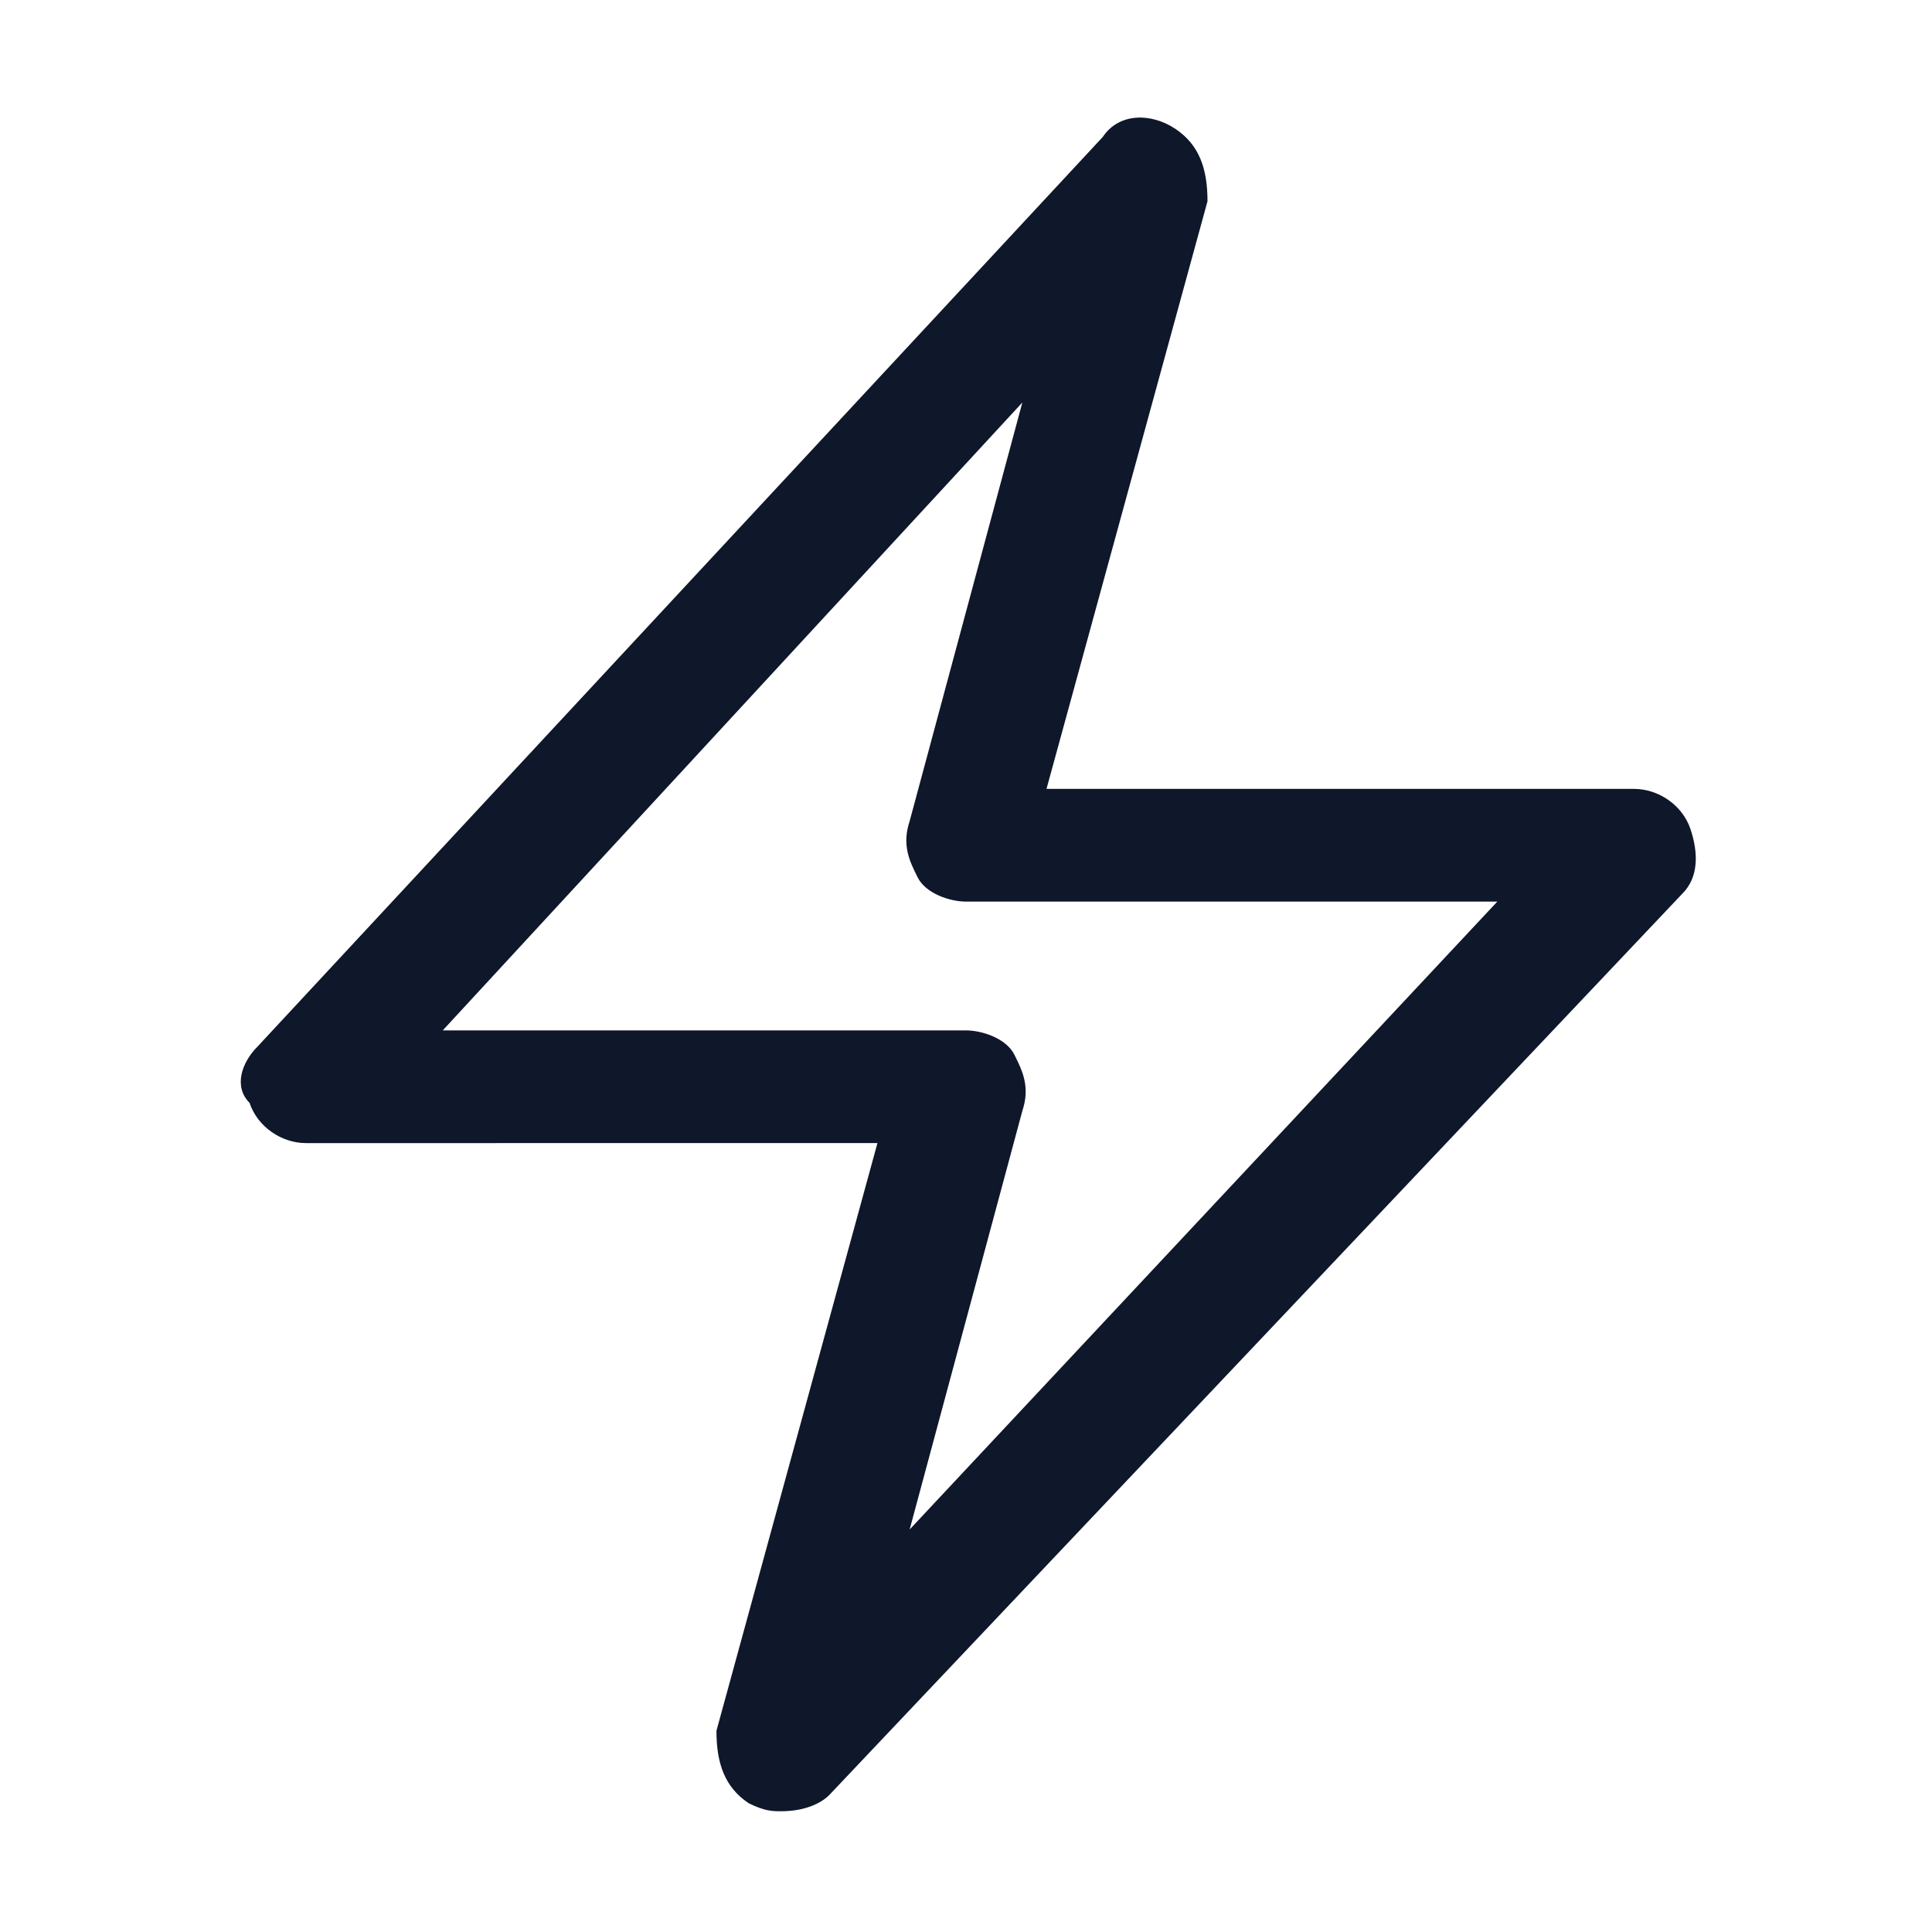 <?xml version="1.0" encoding="utf-8"?>
<!-- Generator: Adobe Illustrator 28.4.1, SVG Export Plug-In . SVG Version: 6.00 Build 0)  -->
<svg version="1.1" id="Layer_1" xmlns="http://www.w3.org/2000/svg" xmlns:xlink="http://www.w3.org/1999/xlink" x="0px" y="0px"
	 viewBox="0 0 24 24" style="enable-background:new 0 0 24 24;" xml:space="preserve">
<style type="text/css">
	.st0{fill:#0F172A;}
</style>
<g>
	<path class="st0" d="M9.7,22.5c-0.1,0-0.2,0-0.4-0.1c-0.3-0.2-0.4-0.5-0.4-0.9l2-7.3H3.8c-0.3,0-0.6-0.2-0.7-0.5
		C2.9,13.5,3,13.2,3.2,13L13.7,1.7c0.2-0.3,0.6-0.3,0.9-0.1c0.3,0.2,0.4,0.5,0.4,0.9l-2,7.3h7.3c0.3,0,0.6,0.2,0.7,0.5
		s0.1,0.6-0.1,0.8L10.3,22.3C10.2,22.4,10,22.5,9.7,22.5z M5.5,12.8H12c0.2,0,0.5,0.1,0.6,0.3c0.1,0.2,0.2,0.4,0.1,0.7L11.3,19
		l7.3-7.8H12c-0.2,0-0.5-0.1-0.6-0.3c-0.1-0.2-0.2-0.4-0.1-0.7L12.7,5L5.5,12.8z"/>
</g>
</svg>

